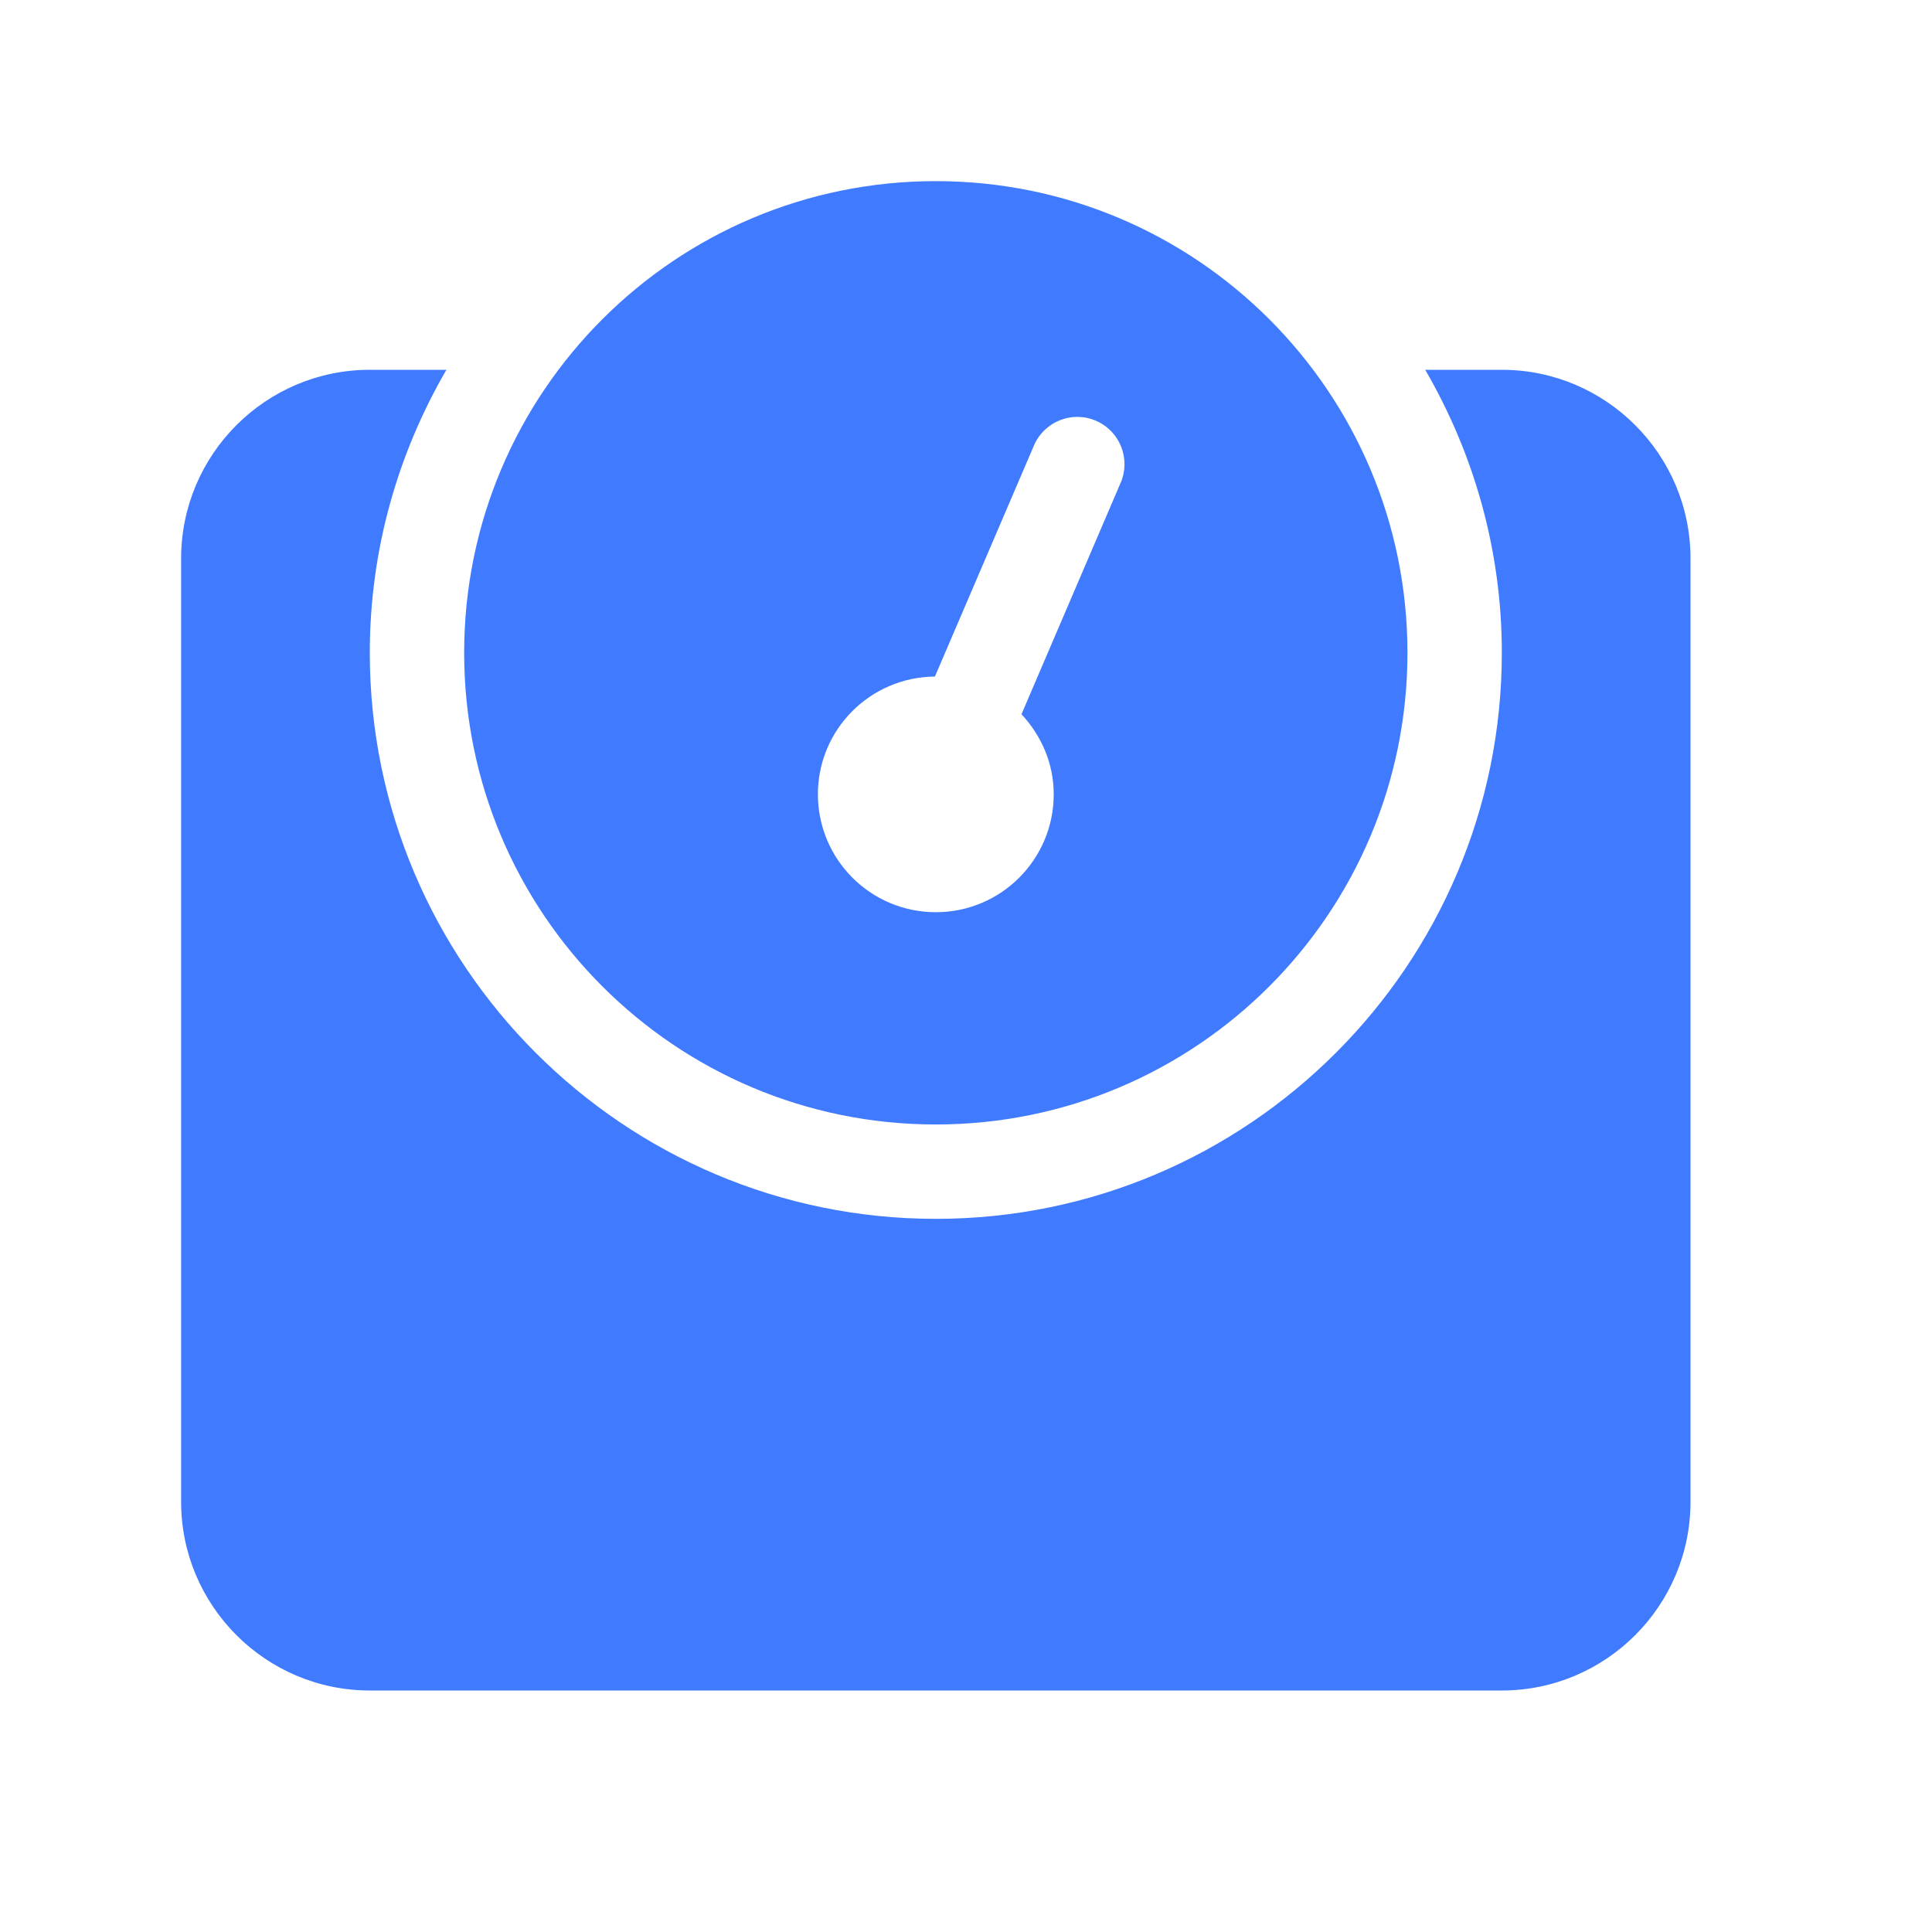 <svg width="32" height="32" viewBox="0 0 32 32" fill="none" xmlns="http://www.w3.org/2000/svg">
<path d="M24.875 6.125H23.606C24.408 7.506 24.875 9.104 24.875 10.812C24.875 15.982 20.669 20.188 15.5 20.188C10.331 20.188 6.125 15.982 6.125 10.812C6.125 9.104 6.592 7.506 7.394 6.125H6.125C4.402 6.125 3 7.527 3 9.25V24.875C3 26.598 4.402 28 6.125 28H24.875C26.598 28 28 26.598 28 24.875V9.25C28 7.527 26.598 6.125 24.875 6.125ZM15.5 18.625C19.815 18.625 23.312 15.127 23.312 10.812C23.312 6.498 19.815 3 15.5 3C11.185 3 7.688 6.498 7.688 10.812C7.688 15.127 11.185 18.625 15.5 18.625ZM15.485 11.206L17.125 7.38C17.296 6.981 17.757 6.798 18.152 6.969C18.548 7.139 18.732 7.599 18.562 7.995L16.919 11.83C17.245 12.18 17.453 12.641 17.453 13.156C17.453 14.235 16.579 15.109 15.5 15.109C14.421 15.109 13.547 14.235 13.547 13.156C13.547 12.083 14.414 11.214 15.485 11.206Z" fill="#407BFF"/>
</svg>

